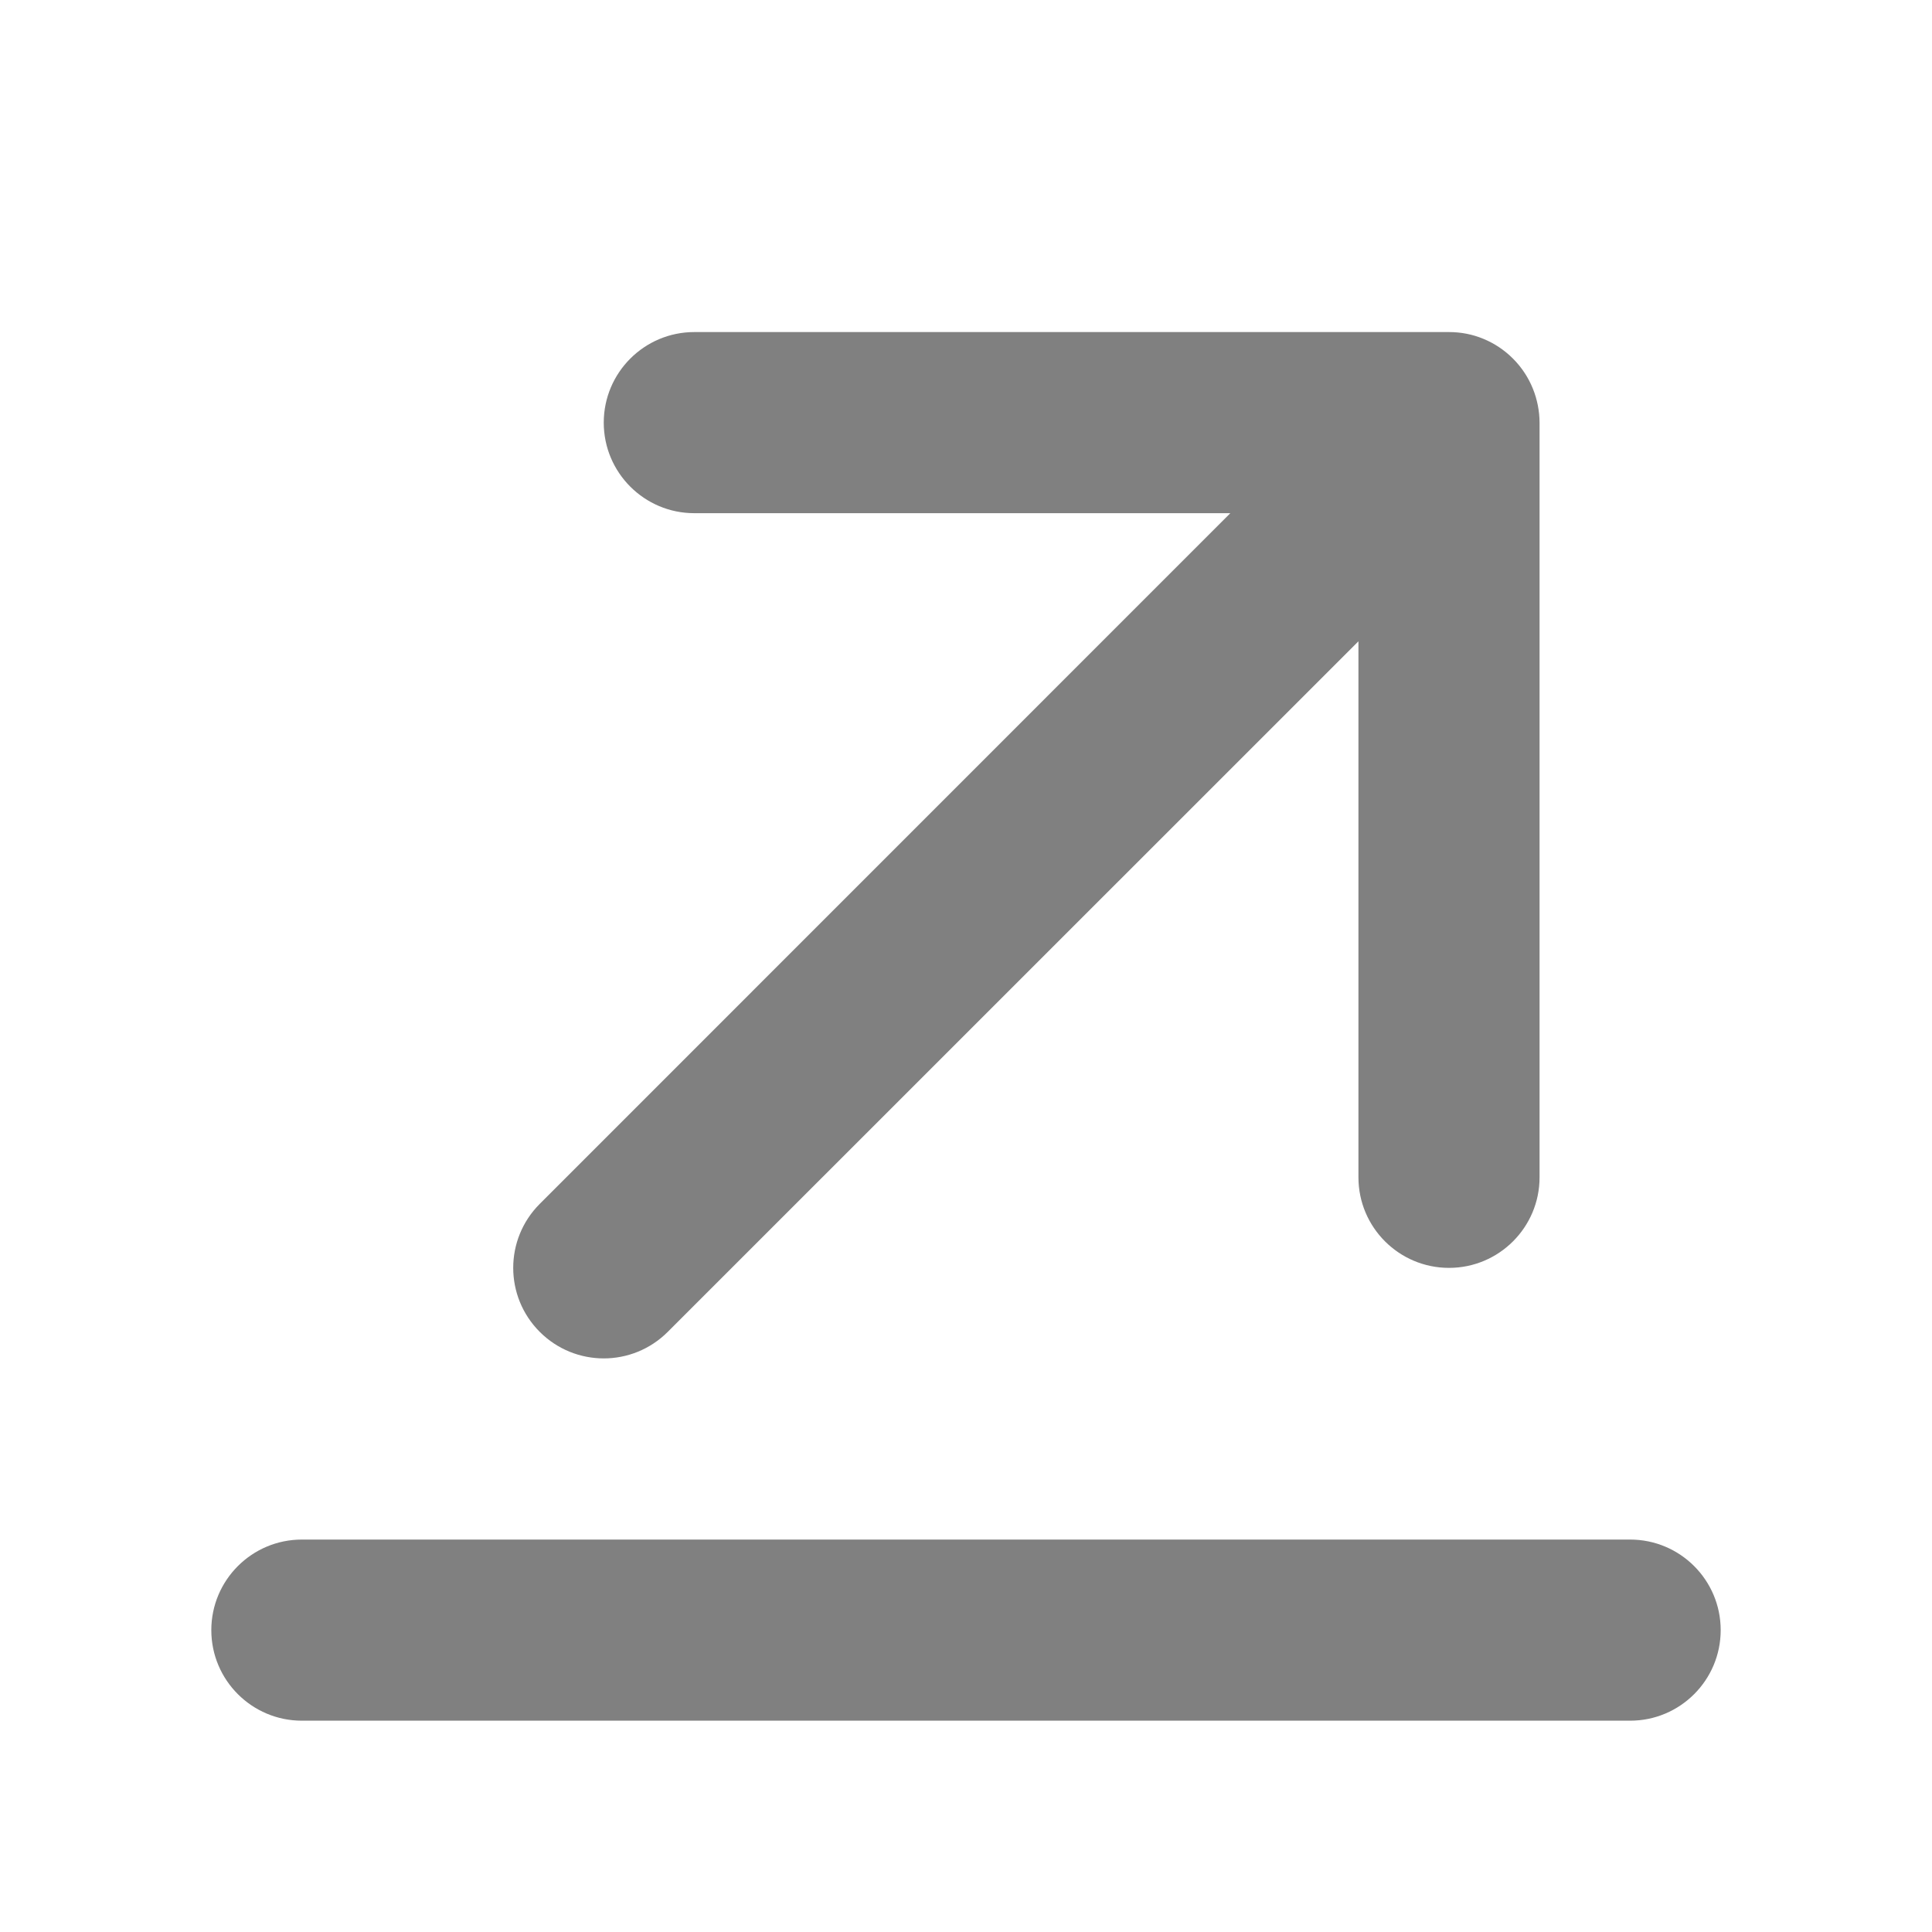 <svg width="100%" height="100%" viewBox="0 0 16 16" fill="gray" xmlns="http://www.w3.org/2000/svg">
<path d="M12.287 2.807C12.199 2.77 12.102 2.75 12 2.75H5.75C5.336 2.75 5 3.086 5 3.5C5 3.914 5.336 4.25 5.75 4.25H10.189L4.47 9.97C4.177 10.263 4.177 10.737 4.47 11.03C4.763 11.323 5.237 11.323 5.53 11.03L11.25 5.311V9.75C11.25 10.164 11.586 10.5 12 10.5C12.414 10.5 12.75 10.164 12.75 9.75V3.5C12.749 3.309 12.676 3.116 12.53 2.97C12.458 2.898 12.376 2.844 12.287 2.807Z" />
<path d="M14.25 13.5C14.25 13.086 13.914 12.75 13.5 12.75H2.5C2.086 12.75 1.75 13.086 1.75 13.5C1.75 13.914 2.086 14.25 2.5 14.25H13.5C13.914 14.25 14.25 13.914 14.25 13.5Z" />
</svg>